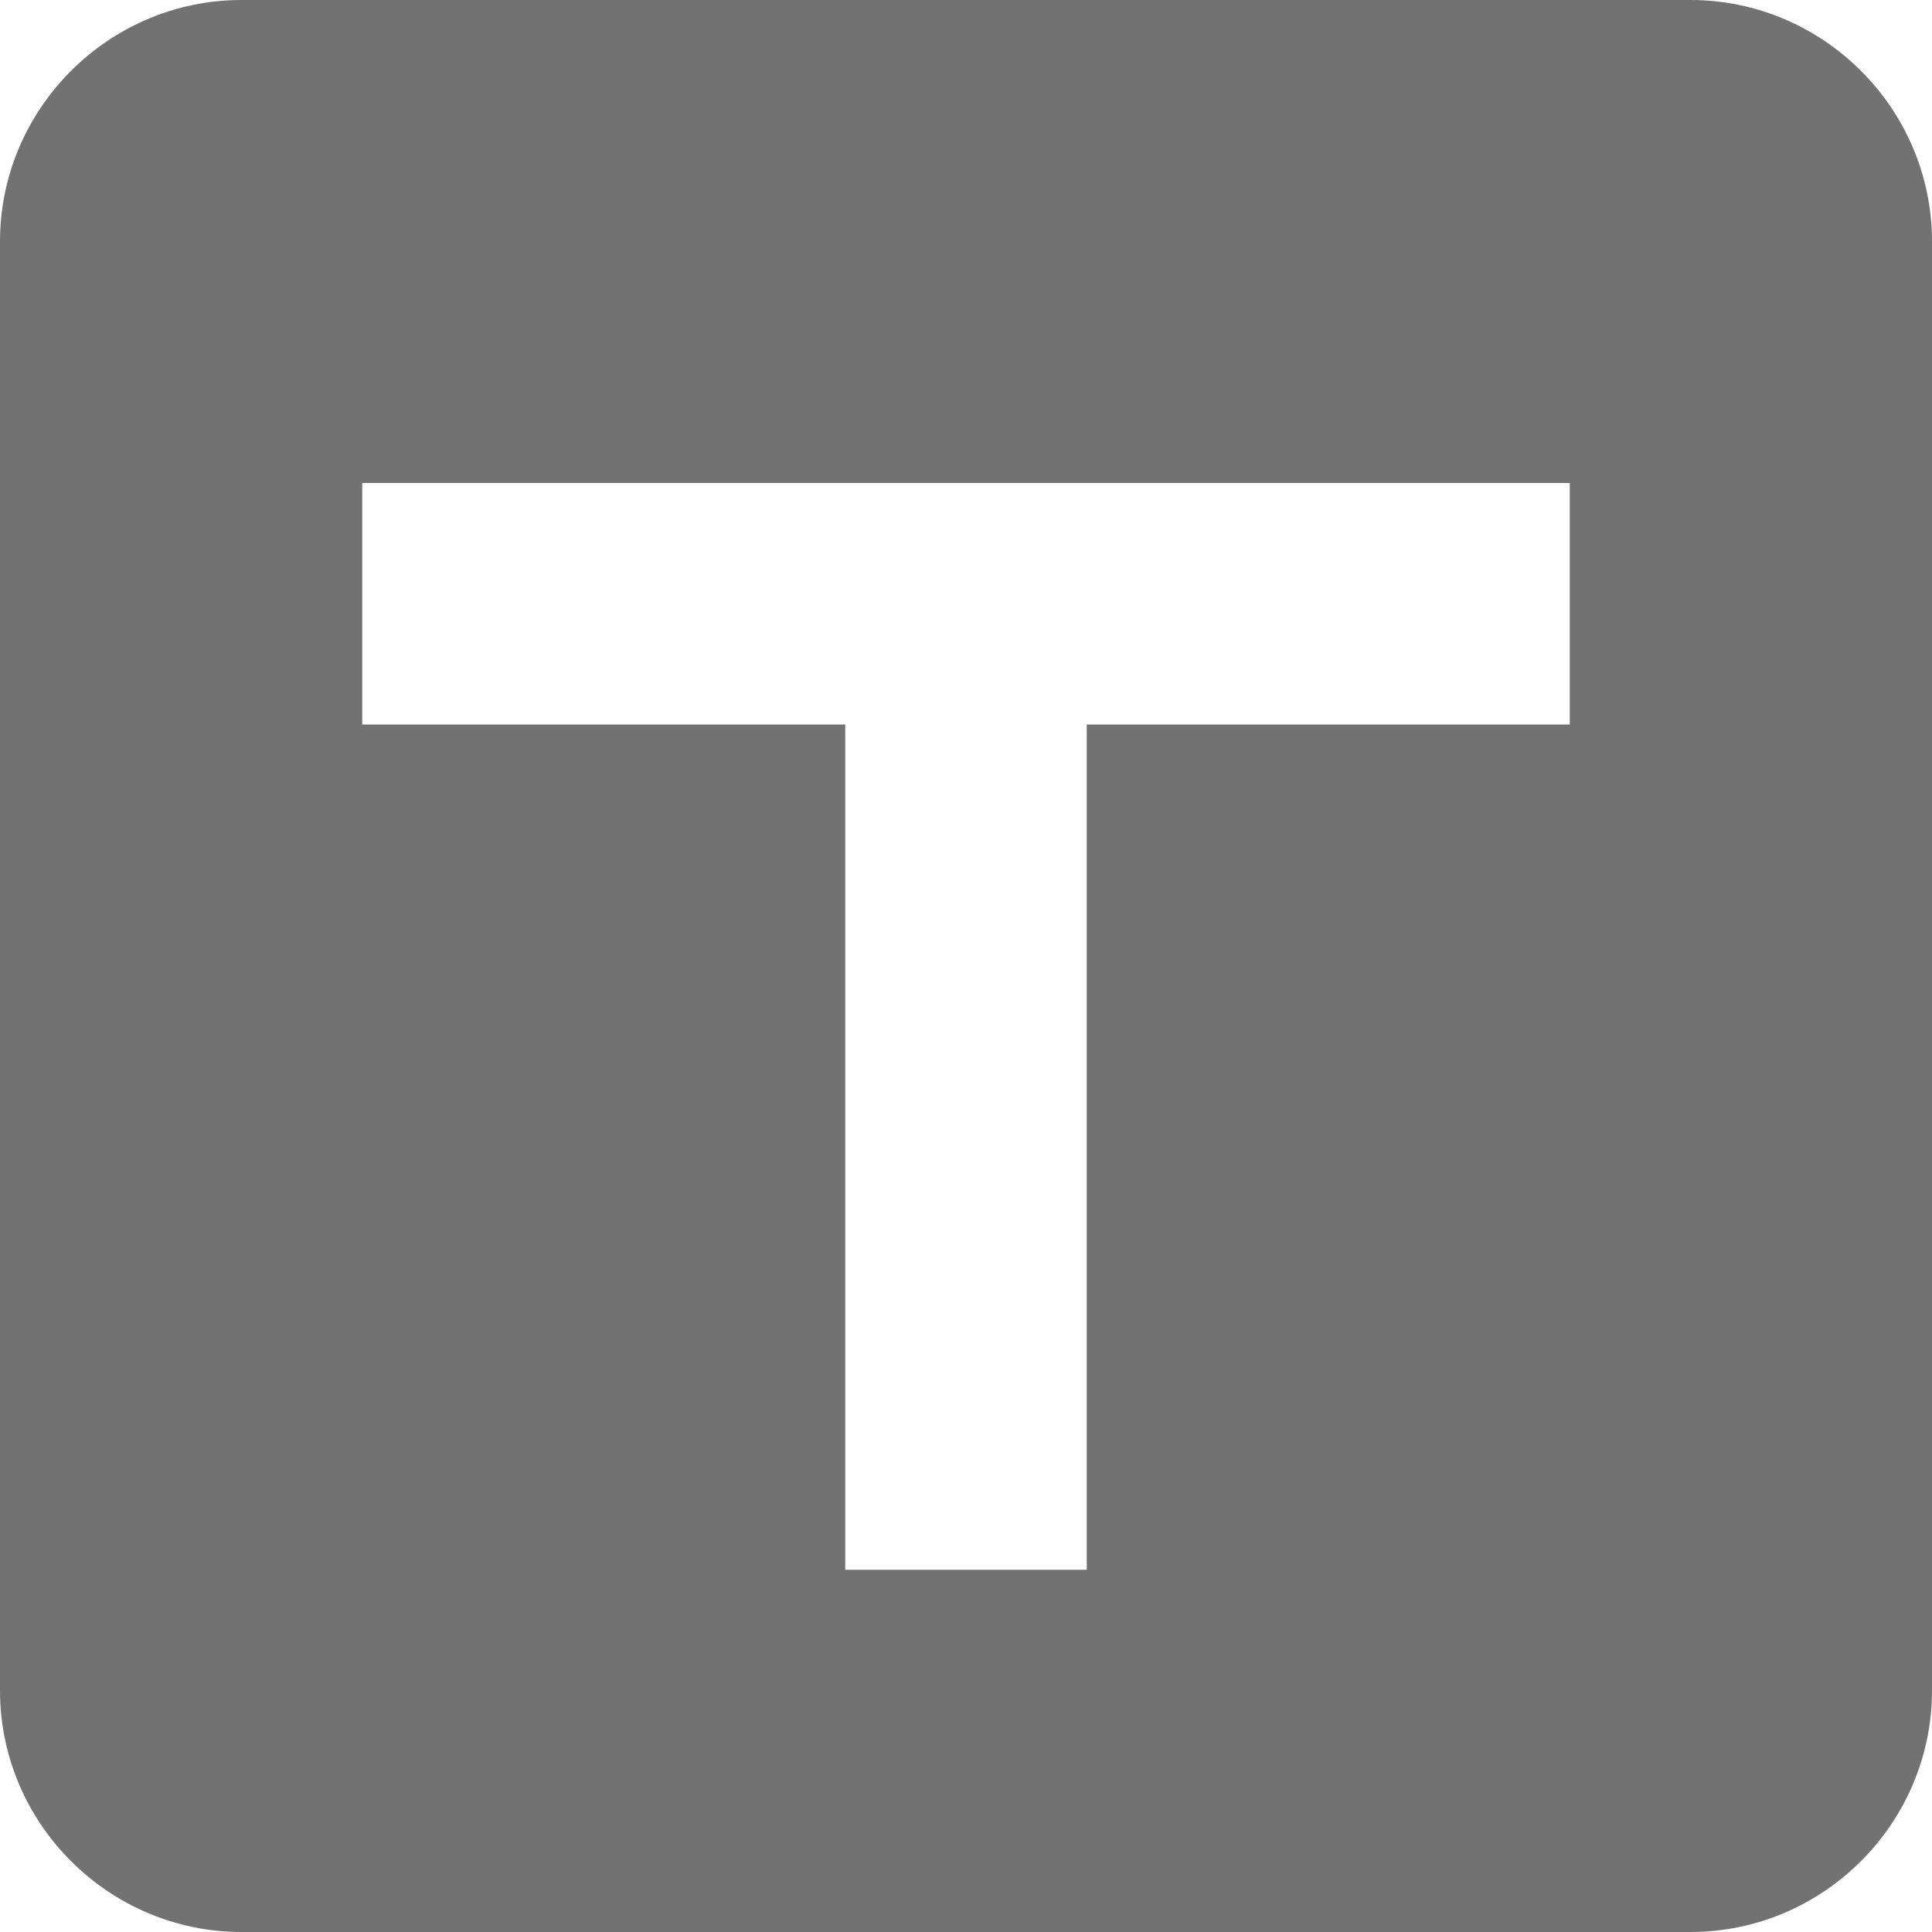 <?xml version="1.0" standalone="no"?><!DOCTYPE svg PUBLIC "-//W3C//DTD SVG 1.1//EN" "http://www.w3.org/Graphics/SVG/1.1/DTD/svg11.dtd"><svg t="1710504991662" class="icon" viewBox="0 0 1024 1024" version="1.1" xmlns="http://www.w3.org/2000/svg" p-id="31638" xmlns:xlink="http://www.w3.org/1999/xlink" width="200" height="200"><path d="M1024 128c0-70.4-57.6-128-128-128L128 0C57.6 0 0 57.6 0 128l0 768c0 70.4 57.6 128 128 128l768 0c70.4 0 128-57.6 128-128L1024 128zM832 384 576 384l0 448L448 832 448 384 192 384 192 256l640 0L832 384z" p-id="31639" fill="#727272"></path></svg>